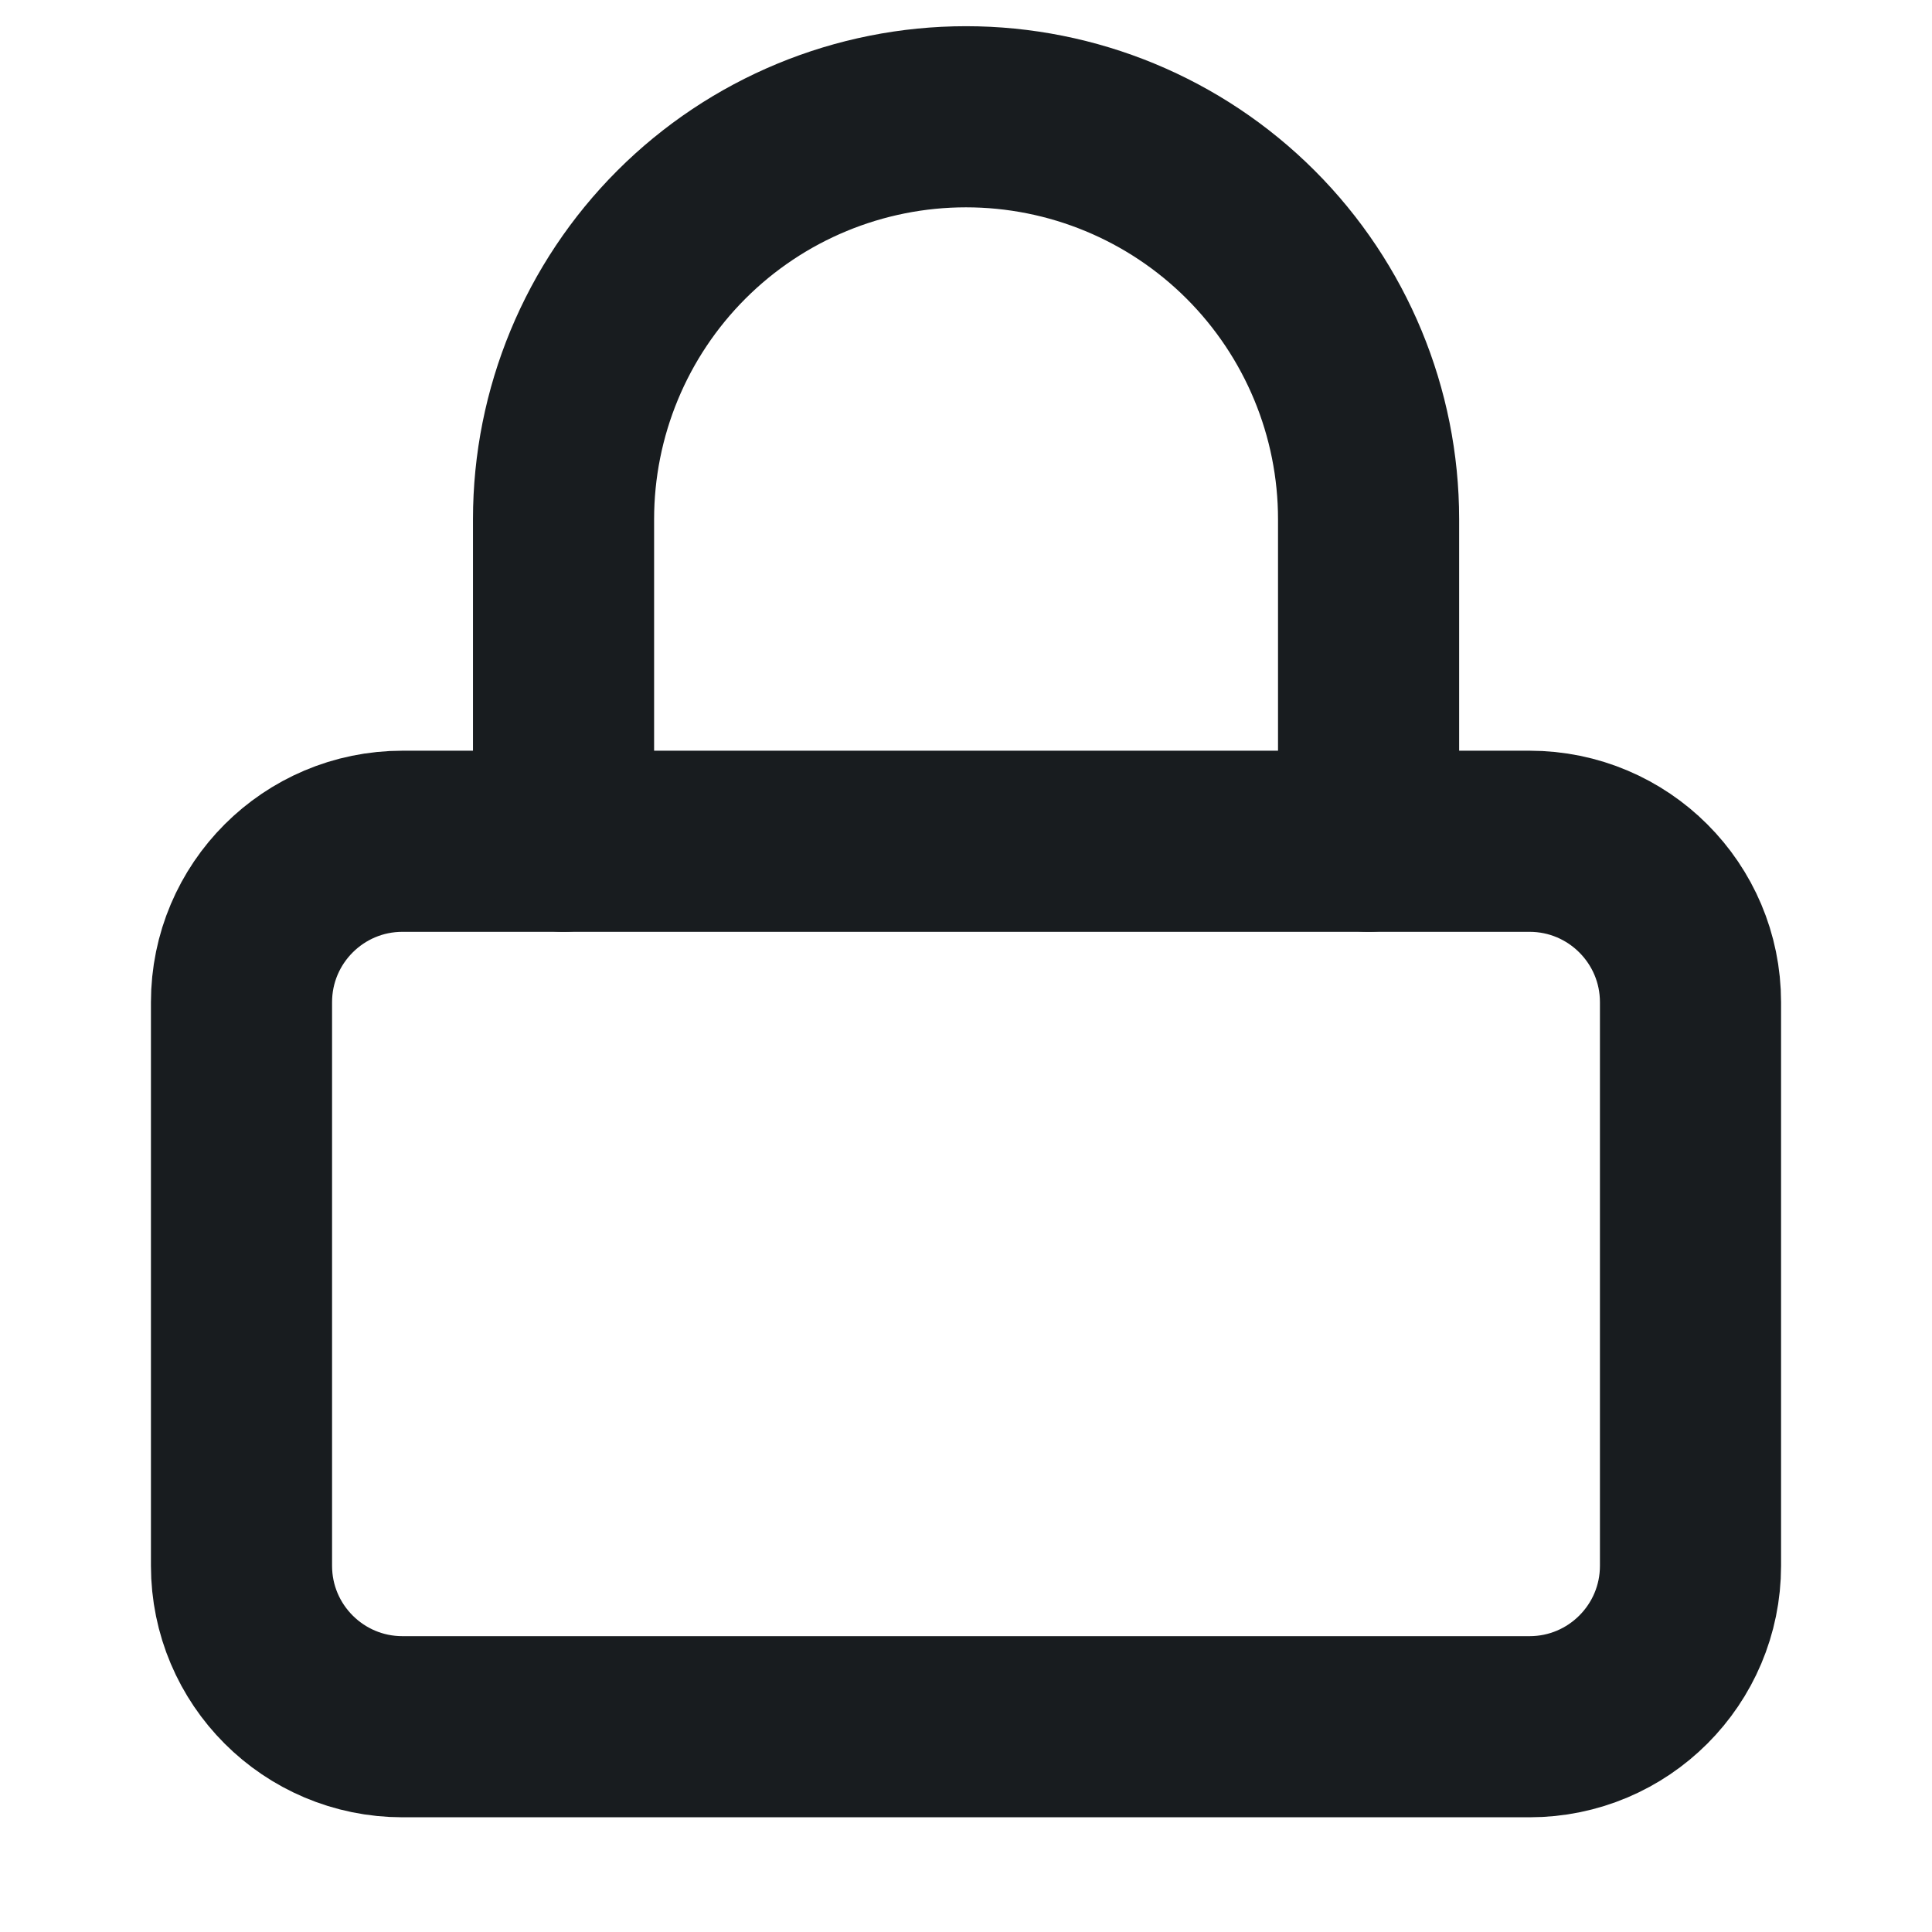 <svg width="16" height="16" viewBox="0 0 16 16" fill="none" xmlns="http://www.w3.org/2000/svg">
<path d="M12.667 6.967H3.333C2.597 6.967 2 7.564 2 8.3V12.967C2 13.703 2.597 14.3 3.333 14.3H12.667C13.403 14.3 14 13.703 14 12.967V8.3C14 7.564 13.403 6.967 12.667 6.967Z" stroke="#181C1F" stroke-width="1.5" stroke-linecap="round" stroke-linejoin="round"/>
<path d="M4.667 6.967V4.3C4.667 3.416 5.018 2.568 5.643 1.943C6.268 1.318 7.116 0.967 8 0.967C8.884 0.967 9.732 1.318 10.357 1.943C10.982 2.568 11.334 3.416 11.334 4.3V6.967" stroke="#181C1F" stroke-width="1.5" stroke-linecap="round" stroke-linejoin="round"/>
</svg>

